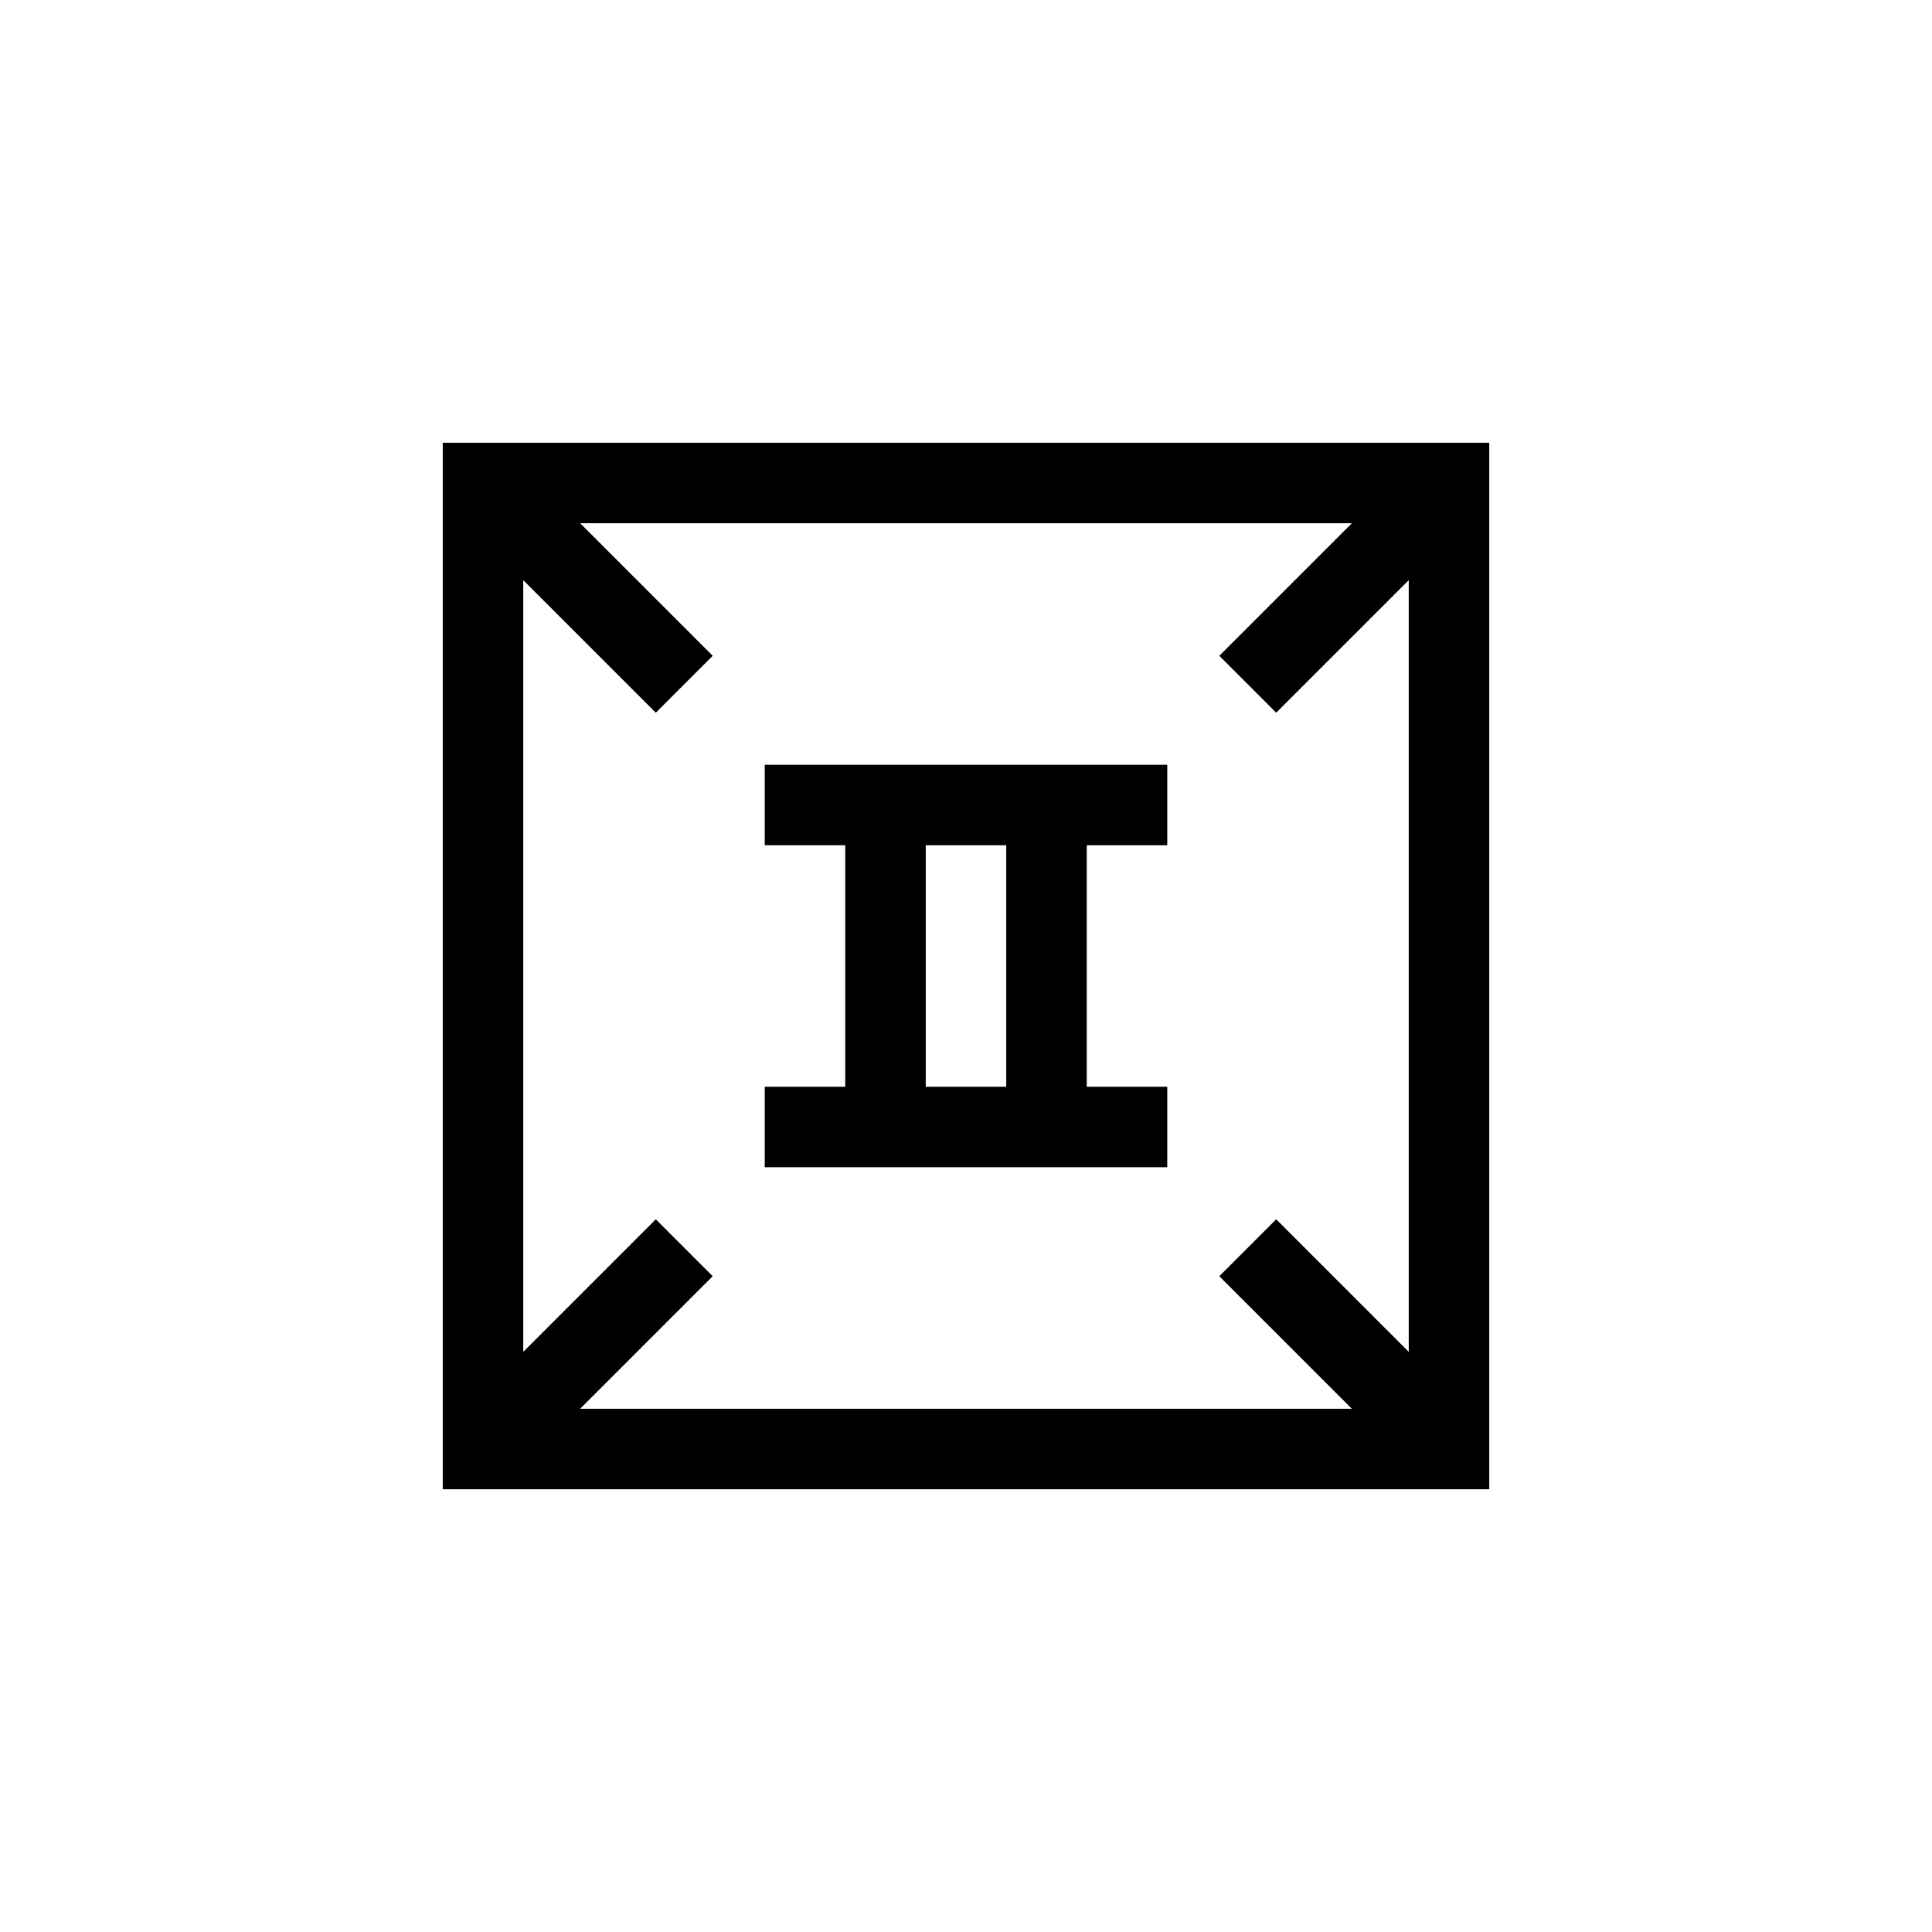 <?xml version="1.0" encoding="UTF-8"?>
<svg xmlns="http://www.w3.org/2000/svg" xmlns:xlink="http://www.w3.org/1999/xlink" width="48pt" height="48pt" viewBox="0 0 48 48" version="1.1">
<g id="surface1">
<path style=" stroke:none;fill-rule:nonzero;fill:rgb(0%,0%,0%);fill-opacity:1;" d="M 31.707 30.293 L 30.293 31.707 L 33.586 35 L 14.414 35 L 17.707 31.707 L 16.293 30.293 L 13 33.586 L 13 14.414 L 16.293 17.707 L 17.707 16.293 L 14.414 13 L 33.586 13 L 30.293 16.293 L 31.707 17.707 L 35 14.414 L 35 33.586 Z M 11 37 L 37 37 L 37 11 L 11 11 Z M 25 27 L 23 27 L 23 21 L 25 21 Z M 19 21 L 21 21 L 21 27 L 19 27 L 19 29 L 29 29 L 29 27 L 27 27 L 27 21 L 29 21 L 29 19 L 19 19 Z M 19 21 "/>
</g>
</svg>
